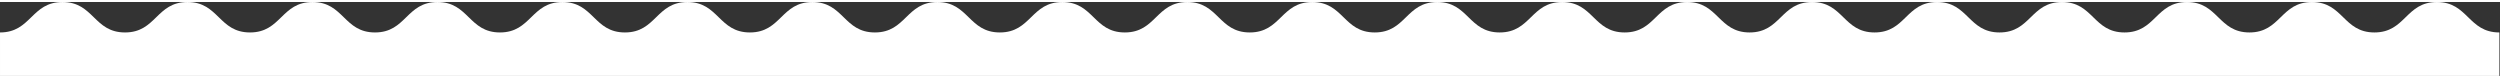 <?xml version="1.0" encoding="UTF-8" standalone="no"?>
<svg
   xmlns:dc="http://purl.org/dc/elements/1.1/"
   xmlns:cc="http://creativecommons.org/ns#"
   xmlns:rdf="http://www.w3.org/1999/02/22-rdf-syntax-ns#"
   xmlns:svg="http://www.w3.org/2000/svg"
   xmlns="http://www.w3.org/2000/svg"
   viewBox="0 0 1533.333 45.333"
   height="24"
   width="770"
   xml:space="preserve"
   id="svg2"
   version="1.1"><rect x="0" y="0" width="1533.333" height="45.333" fill="#333333" stroke="none"/><defs
     id="defs6"><clipPath
       id="clipPath18"
       clipPathUnits="userSpaceOnUse"><path
         id="path16"
         d="M 0,34 H 1150 V 0 H 0 Z" /></clipPath></defs><g
     transform="matrix(1.333,0,0,-1.333,0,45.333)"
     id="g10"><g
       id="g12"><g
         clip-path="url(#clipPath18)"
         id="g14"><g
           transform="translate(1121.252,34)"
           id="g20"><path
             id="path22"
             style="fill:#ffffff;fill-opacity:1;fill-rule:nonzero;stroke:none"
             d="m 0,0 c -14.375,0 -14.375,-14 -28.749,-14 -14.374,0 -14.374,14 -28.748,14 -14.374,0 -14.374,-14 -28.748,-14 -14.375,0 -14.375,14 -28.75,14 -14.374,0 -14.374,-14 -28.748,-14 -14.374,0 -14.374,14 -28.748,14 -14.374,0 -14.374,-14 -28.749,-14 -14.375,0 -14.375,14 -28.749,14 -14.374,0 -14.374,-14 -28.749,-14 -14.375,0 -14.375,14 -28.75,14 -14.371,0 -14.371,-14 -28.743,-14 -14.375,0 -14.375,14 -28.75,14 -14.373,0 -14.373,-14 -28.745,-14 -14.374,0 -14.374,14 -28.747,14 -14.373,0 -14.373,-14 -28.747,-14 -14.372,0 -14.372,14 -28.745,14 -14.374,0 -14.374,-14 -28.748,-14 -14.375,0 -14.375,14 -28.751,14 -14.374,0 -14.374,-14 -28.748,-14 -14.374,0 -14.374,14 -28.748,14 -14.374,0 -14.374,-14 -28.748,-14 -14.374,0 -14.374,14 -28.748,14 -14.375,0 -14.375,-14 -28.75,-14 -14.376,0 -14.376,14 -28.752,14 -14.375,0 -14.375,-14 -28.75,-14 -14.376,0 -14.376,14 -28.752,14 -14.375,0 -14.375,-14 -28.75,-14 -14.376,0 -14.376,14 -28.751,14 -14.376,0 -14.376,-14 -28.752,-14 -14.376,0 -14.376,14 -28.753,14 -14.373,0 -14.373,-14 -28.747,-14 -14.375,0 -14.375,14 -28.75,14 -14.375,0 -14.375,-14 -28.751,-14 -14.377,0 -14.377,14 -28.754,14 -14.377,0 -14.377,-14 -28.755,-14 -14.378,0 -14.378,14 -28.756,14 -14.377,0 -14.377,-14 -28.755,-14 -14.379,0 -14.379,14 -28.759,14 -14.379,0 -14.379,-14 -28.759,-14 v -20 h 1150 v 20 C 14.374,-14 14.374,0 0,0" /></g></g></g></g></svg>